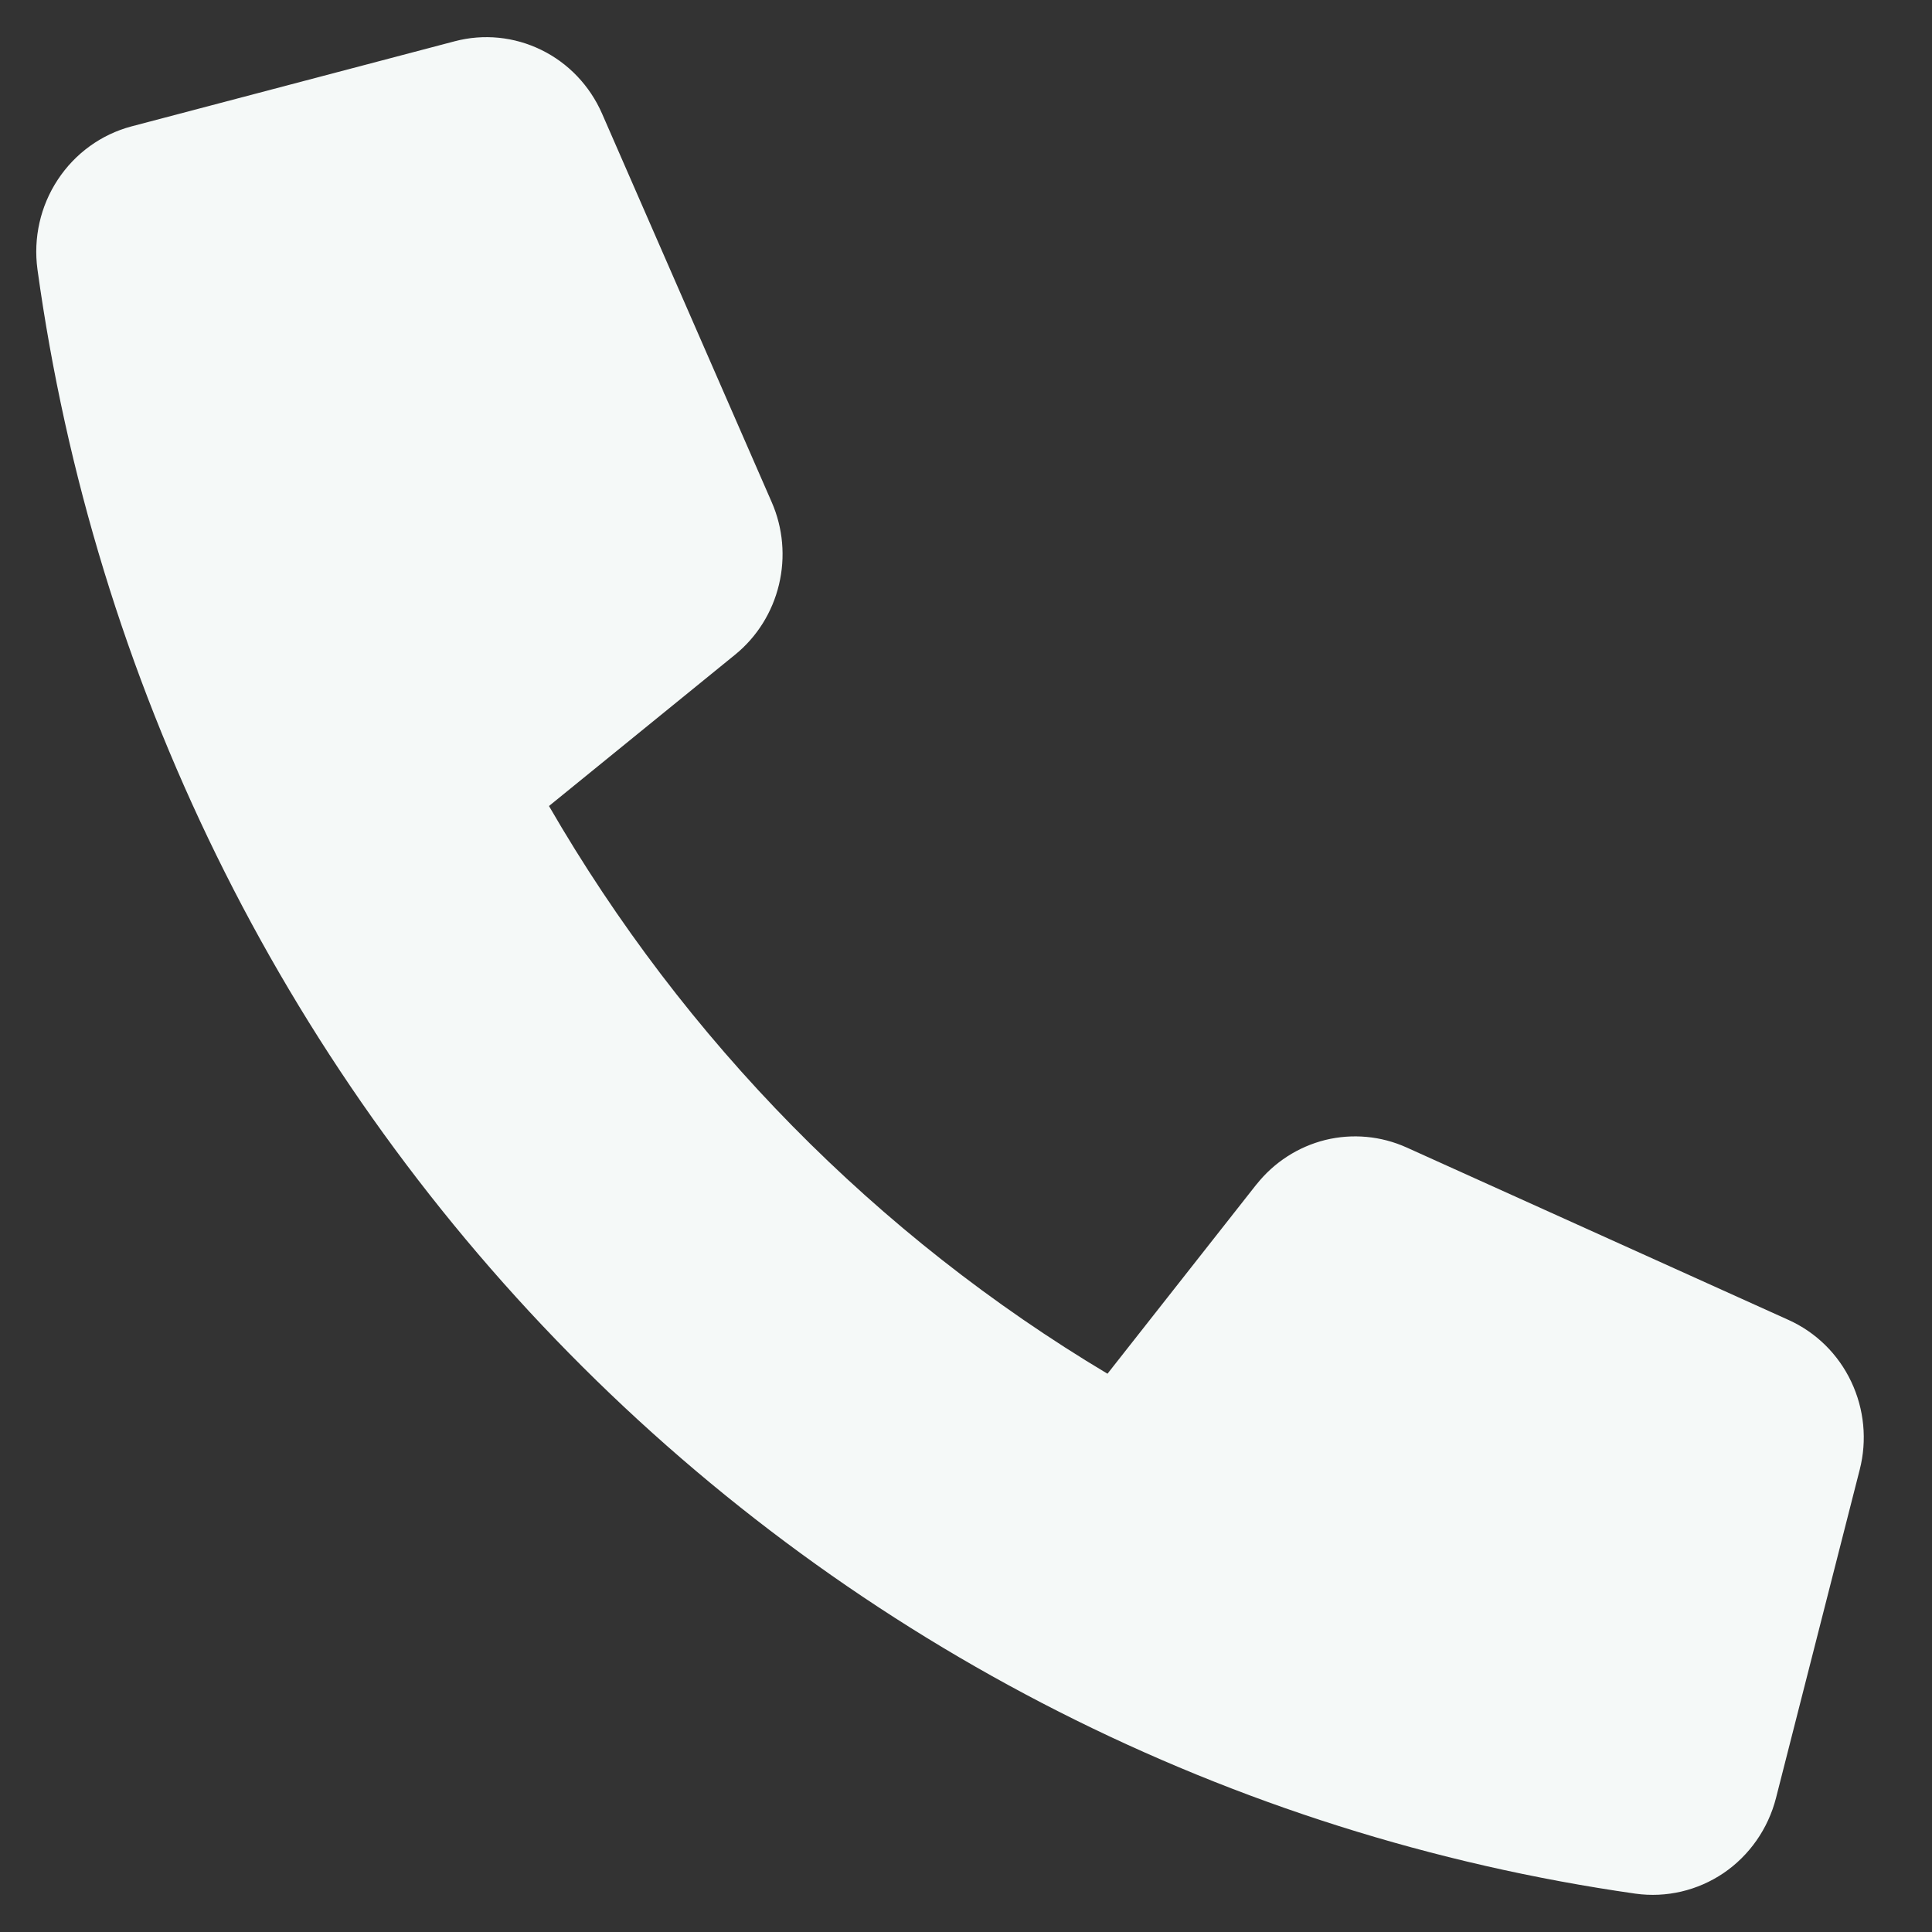 <svg width="26" height="26" viewBox="0 0 26 26" fill="none" xmlns="http://www.w3.org/2000/svg">
<rect x="0" y="0" width="26" height="26" fill="#333333" stroke="none"/>
<path d="M16.908 15.94L14.904 18.487C11.799 16.632 9.212 14.003 7.388 10.847L9.893 8.81C10.187 8.571 10.394 8.24 10.483 7.868C10.572 7.497 10.538 7.106 10.385 6.757L8.102 1.529C7.938 1.154 7.649 0.85 7.285 0.672C6.922 0.494 6.508 0.452 6.117 0.556L1.769 1.701C1.363 1.809 1.01 2.064 0.777 2.419C0.543 2.774 0.447 3.203 0.504 3.625C1.267 9.148 3.779 14.269 7.659 18.212C11.539 22.156 16.576 24.708 22.009 25.484C22.425 25.542 22.846 25.443 23.195 25.207C23.543 24.97 23.794 24.611 23.9 24.199L25.027 19.779C25.129 19.383 25.088 18.963 24.913 18.594C24.738 18.224 24.44 17.931 24.071 17.764L18.929 15.442C18.585 15.287 18.201 15.252 17.836 15.341C17.47 15.432 17.145 15.642 16.909 15.94H16.908Z" fill="#F5F9F8"/>
</svg>
